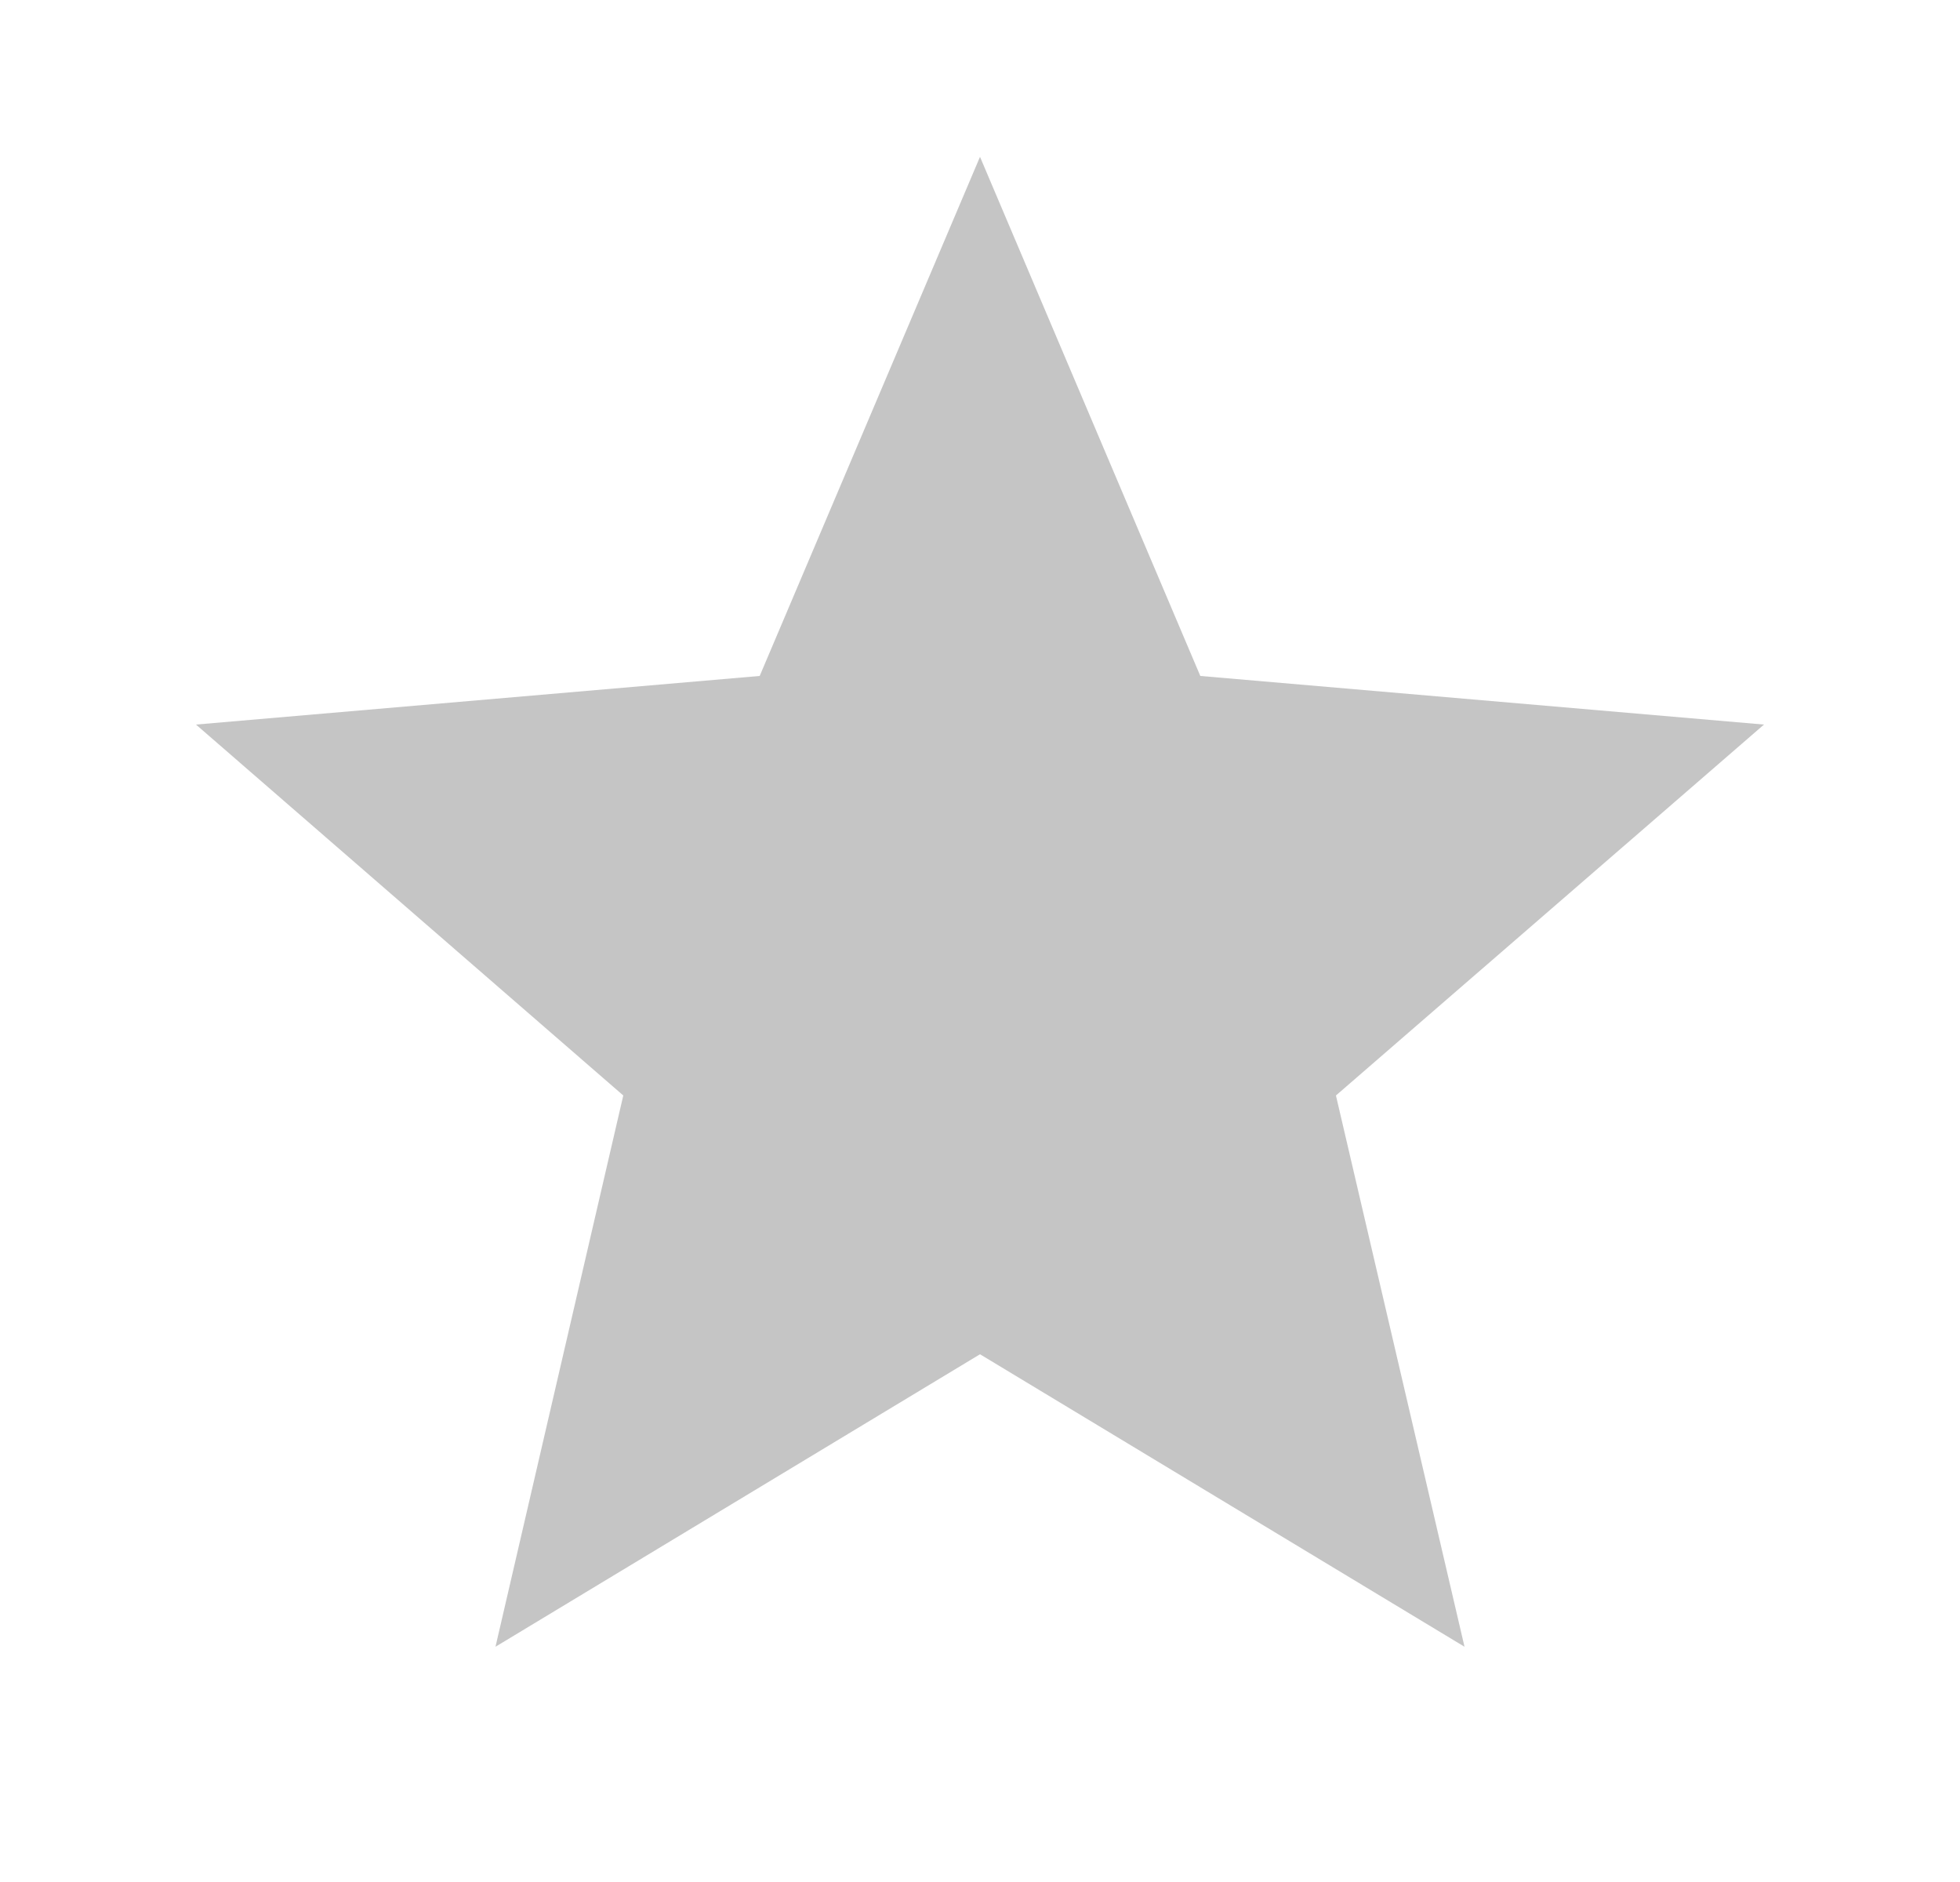 <svg width="25" height="24" viewBox="0 0 25 24" fill="none" xmlns="http://www.w3.org/2000/svg">
<path d="M12.5 17.27L18.68 21L17.04 13.97L22.5 9.24L15.31 8.62L12.5 2L9.69 8.62L2.5 9.24L7.95 13.97L6.32 21L12.5 17.27Z" fill="#8D8D8D" fill-opacity="0.5"/>
</svg>
